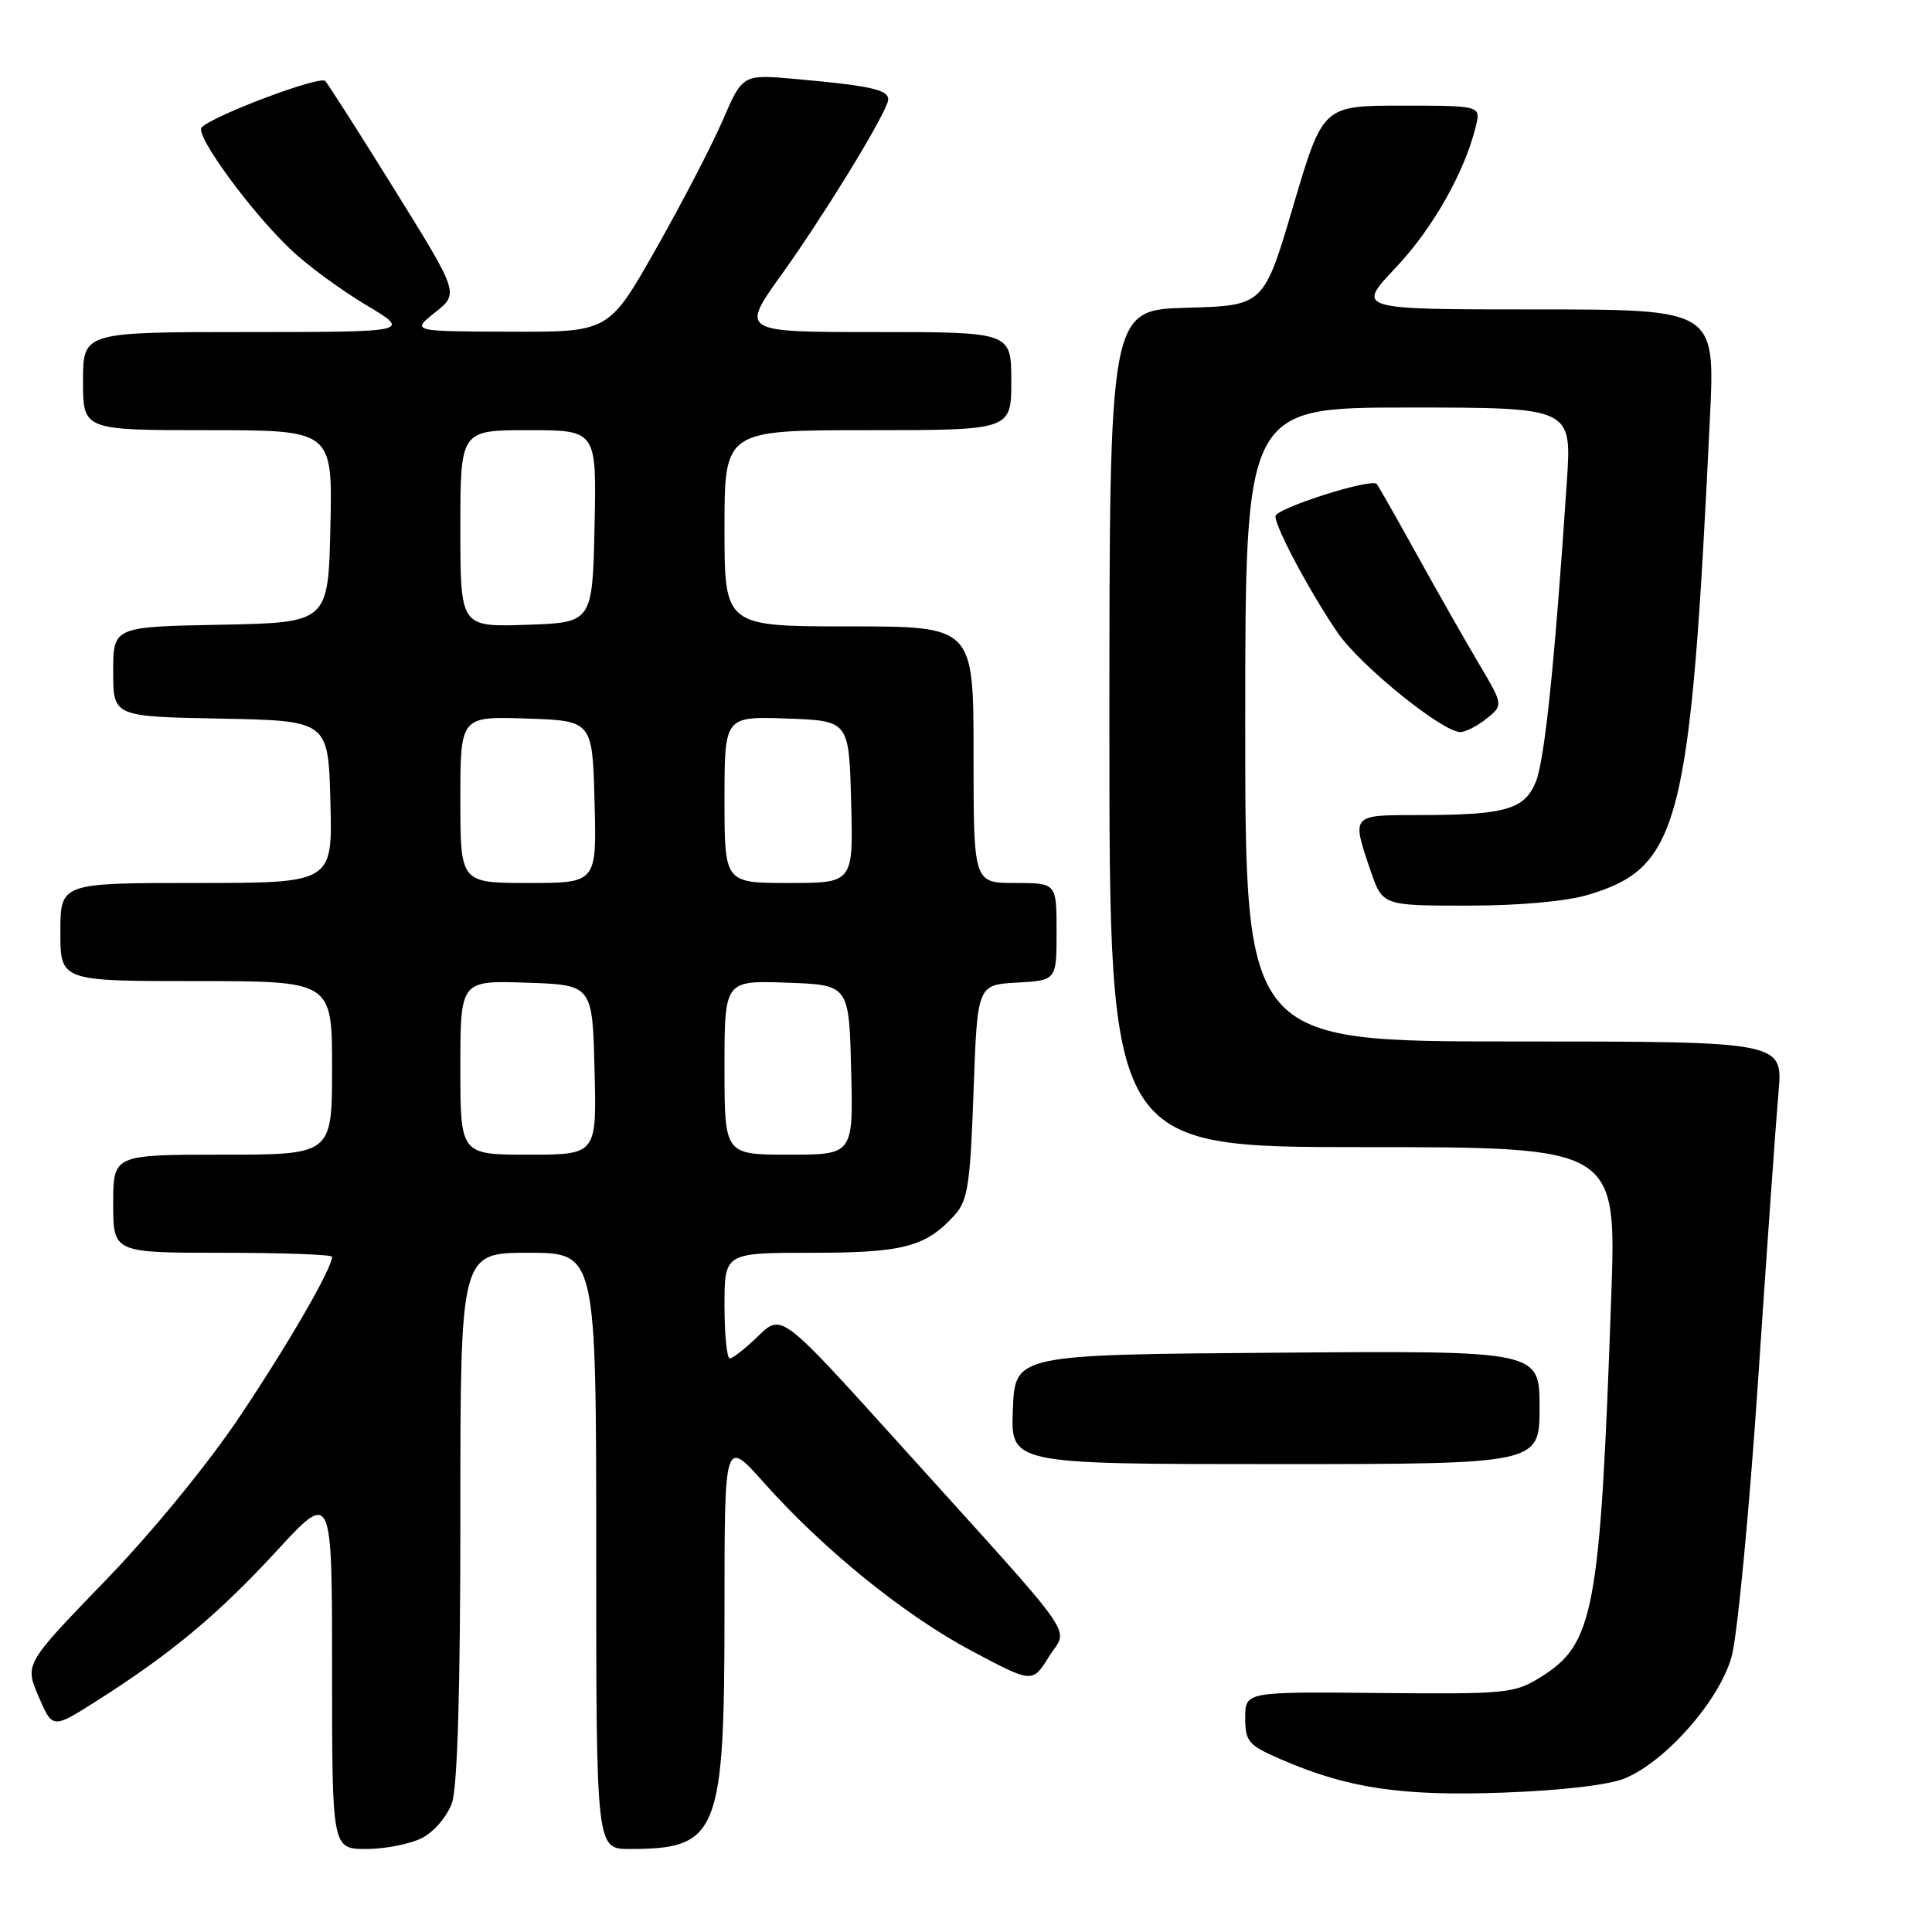 <?xml version="1.0" encoding="UTF-8" standalone="no"?>
<!DOCTYPE svg PUBLIC "-//W3C//DTD SVG 1.1//EN" "http://www.w3.org/Graphics/SVG/1.1/DTD/svg11.dtd" >
<svg xmlns="http://www.w3.org/2000/svg" xmlns:xlink="http://www.w3.org/1999/xlink" version="1.1" viewBox="0 0 256 256">
 <g >
 <path fill="currentColor"
d=" M 55.94 243.53 C 57.53 242.71 59.27 240.66 59.89 238.88 C 60.62 236.79 61.00 223.78 61.00 200.85 C 61.00 166.00 61.00 166.00 70.00 166.00 C 79.00 166.00 79.00 166.00 79.00 205.50 C 79.00 245.00 79.00 245.00 83.43 245.00 C 95.21 245.00 96.00 243.01 96.00 213.33 C 96.00 190.60 96.00 190.60 101.22 196.46 C 109.17 205.38 119.86 214.03 128.78 218.77 C 136.81 223.04 136.81 223.04 138.99 219.52 C 141.53 215.40 143.67 218.45 119.03 191.16 C 103.56 174.03 103.56 174.03 100.48 177.02 C 98.79 178.66 97.09 180.00 96.70 180.00 C 96.32 180.00 96.00 176.85 96.00 173.00 C 96.00 166.00 96.00 166.00 107.55 166.00 C 119.71 166.00 122.68 165.22 126.50 161.00 C 128.24 159.08 128.56 156.97 129.00 144.65 C 129.50 130.50 129.50 130.50 134.75 130.20 C 140.00 129.90 140.00 129.90 140.00 123.45 C 140.00 117.00 140.00 117.00 134.50 117.00 C 129.00 117.00 129.00 117.00 129.00 100.00 C 129.00 83.00 129.00 83.00 112.50 83.00 C 96.00 83.00 96.00 83.00 96.00 70.00 C 96.00 57.00 96.00 57.00 115.00 57.00 C 134.00 57.00 134.00 57.00 134.00 50.50 C 134.00 44.00 134.00 44.00 116.04 44.00 C 98.09 44.00 98.09 44.00 103.64 36.27 C 108.90 28.92 116.36 16.84 117.58 13.66 C 118.23 11.97 116.20 11.44 105.45 10.47 C 98.40 9.84 98.40 9.84 95.77 15.93 C 94.32 19.28 90.33 26.97 86.90 33.01 C 80.67 44.00 80.67 44.00 67.58 43.95 C 54.50 43.91 54.50 43.91 57.66 41.39 C 60.82 38.88 60.82 38.88 52.32 25.19 C 47.64 17.66 43.49 11.15 43.09 10.73 C 42.39 9.99 28.33 15.27 26.72 16.88 C 25.76 17.84 33.25 28.08 38.62 33.16 C 40.76 35.18 45.20 38.44 48.50 40.41 C 54.50 43.99 54.50 43.99 32.75 44.00 C 11.00 44.00 11.00 44.00 11.00 50.50 C 11.00 57.00 11.00 57.00 27.53 57.00 C 44.06 57.00 44.06 57.00 43.78 69.75 C 43.50 82.50 43.50 82.50 29.25 82.78 C 15.00 83.05 15.00 83.05 15.00 89.00 C 15.00 94.95 15.00 94.95 29.25 95.22 C 43.50 95.50 43.50 95.50 43.78 106.25 C 44.07 117.00 44.07 117.00 26.03 117.00 C 8.00 117.00 8.00 117.00 8.00 123.50 C 8.00 130.00 8.00 130.00 26.00 130.00 C 44.00 130.00 44.00 130.00 44.00 141.50 C 44.00 153.00 44.00 153.00 29.50 153.00 C 15.00 153.00 15.00 153.00 15.00 159.50 C 15.00 166.00 15.00 166.00 29.50 166.00 C 37.48 166.00 44.00 166.24 44.00 166.53 C 44.00 168.05 38.26 178.00 31.84 187.59 C 27.59 193.95 20.21 202.97 13.94 209.46 C 3.27 220.50 3.27 220.50 5.11 224.79 C 6.96 229.09 6.96 229.09 12.73 225.43 C 22.56 219.21 28.93 213.90 36.61 205.56 C 44.00 197.52 44.00 197.52 44.00 221.26 C 44.00 245.00 44.00 245.00 48.55 245.00 C 51.05 245.00 54.38 244.34 55.94 243.53 Z  M 215.31 235.64 C 220.78 233.36 227.85 225.29 229.45 219.50 C 230.21 216.75 231.78 200.32 232.95 183.00 C 234.11 165.68 235.33 148.46 235.66 144.75 C 236.26 138.00 236.26 138.00 200.63 138.00 C 165.00 138.00 165.00 138.00 165.00 96.00 C 165.00 54.00 165.00 54.00 186.64 54.00 C 208.27 54.00 208.27 54.00 207.62 63.75 C 206.01 87.92 204.68 100.73 203.50 103.60 C 201.99 107.29 199.45 108.00 187.88 108.00 C 179.03 108.00 179.08 107.94 181.59 115.32 C 183.19 120.00 183.19 120.00 194.44 120.00 C 201.34 120.00 207.53 119.44 210.46 118.56 C 222.59 114.91 223.99 109.41 226.58 55.25 C 227.26 41.00 227.26 41.00 203.48 41.00 C 179.71 41.00 179.71 41.00 184.91 35.50 C 189.83 30.30 194.06 22.85 195.55 16.75 C 196.22 14.00 196.22 14.00 185.75 14.00 C 175.29 14.00 175.29 14.00 171.37 27.25 C 167.46 40.50 167.46 40.50 157.23 40.78 C 147.00 41.07 147.00 41.07 147.00 96.53 C 147.00 152.00 147.00 152.00 180.59 152.00 C 214.19 152.00 214.19 152.00 213.50 171.75 C 212.03 213.56 211.24 217.82 204.14 222.23 C 200.68 224.39 199.61 224.49 182.75 224.33 C 165.00 224.16 165.00 224.16 165.00 227.62 C 165.00 230.78 165.40 231.24 169.75 233.13 C 178.60 236.96 185.65 238.02 199.20 237.53 C 206.92 237.25 213.23 236.51 215.31 235.64 Z  M 204.00 186.49 C 204.00 178.97 204.00 178.97 169.25 179.24 C 134.50 179.50 134.50 179.50 134.21 186.75 C 133.91 194.00 133.91 194.00 168.96 194.00 C 204.00 194.00 204.00 194.00 204.00 186.49 Z  M 196.99 95.21 C 199.20 93.42 199.20 93.42 195.97 87.96 C 194.19 84.96 190.49 78.45 187.75 73.50 C 185.01 68.55 182.61 64.33 182.43 64.13 C 181.69 63.32 169.00 67.37 169.00 68.41 C 169.00 69.90 173.59 78.49 177.24 83.83 C 180.21 88.17 191.11 97.00 193.50 97.00 C 194.20 97.00 195.77 96.19 196.99 95.21 Z  M 61.00 141.46 C 61.00 129.92 61.00 129.92 69.75 130.21 C 78.50 130.50 78.50 130.50 78.78 141.75 C 79.07 153.00 79.07 153.00 70.03 153.00 C 61.00 153.00 61.00 153.00 61.00 141.46 Z  M 96.00 141.46 C 96.00 129.92 96.00 129.92 104.25 130.21 C 112.50 130.50 112.50 130.50 112.78 141.75 C 113.07 153.00 113.07 153.00 104.53 153.00 C 96.00 153.00 96.00 153.00 96.00 141.46 Z  M 61.00 105.96 C 61.00 94.92 61.00 94.92 69.75 95.21 C 78.50 95.50 78.50 95.50 78.78 106.25 C 79.07 117.00 79.07 117.00 70.03 117.00 C 61.00 117.00 61.00 117.00 61.00 105.96 Z  M 96.00 105.96 C 96.00 94.92 96.00 94.92 104.25 95.21 C 112.50 95.50 112.50 95.50 112.78 106.25 C 113.07 117.00 113.07 117.00 104.53 117.00 C 96.00 117.00 96.00 117.00 96.00 105.96 Z  M 61.00 70.04 C 61.00 57.00 61.00 57.00 70.03 57.00 C 79.06 57.00 79.06 57.00 78.78 69.75 C 78.50 82.50 78.50 82.50 69.75 82.79 C 61.00 83.08 61.00 83.08 61.00 70.04 Z "/>
</g>
</svg>